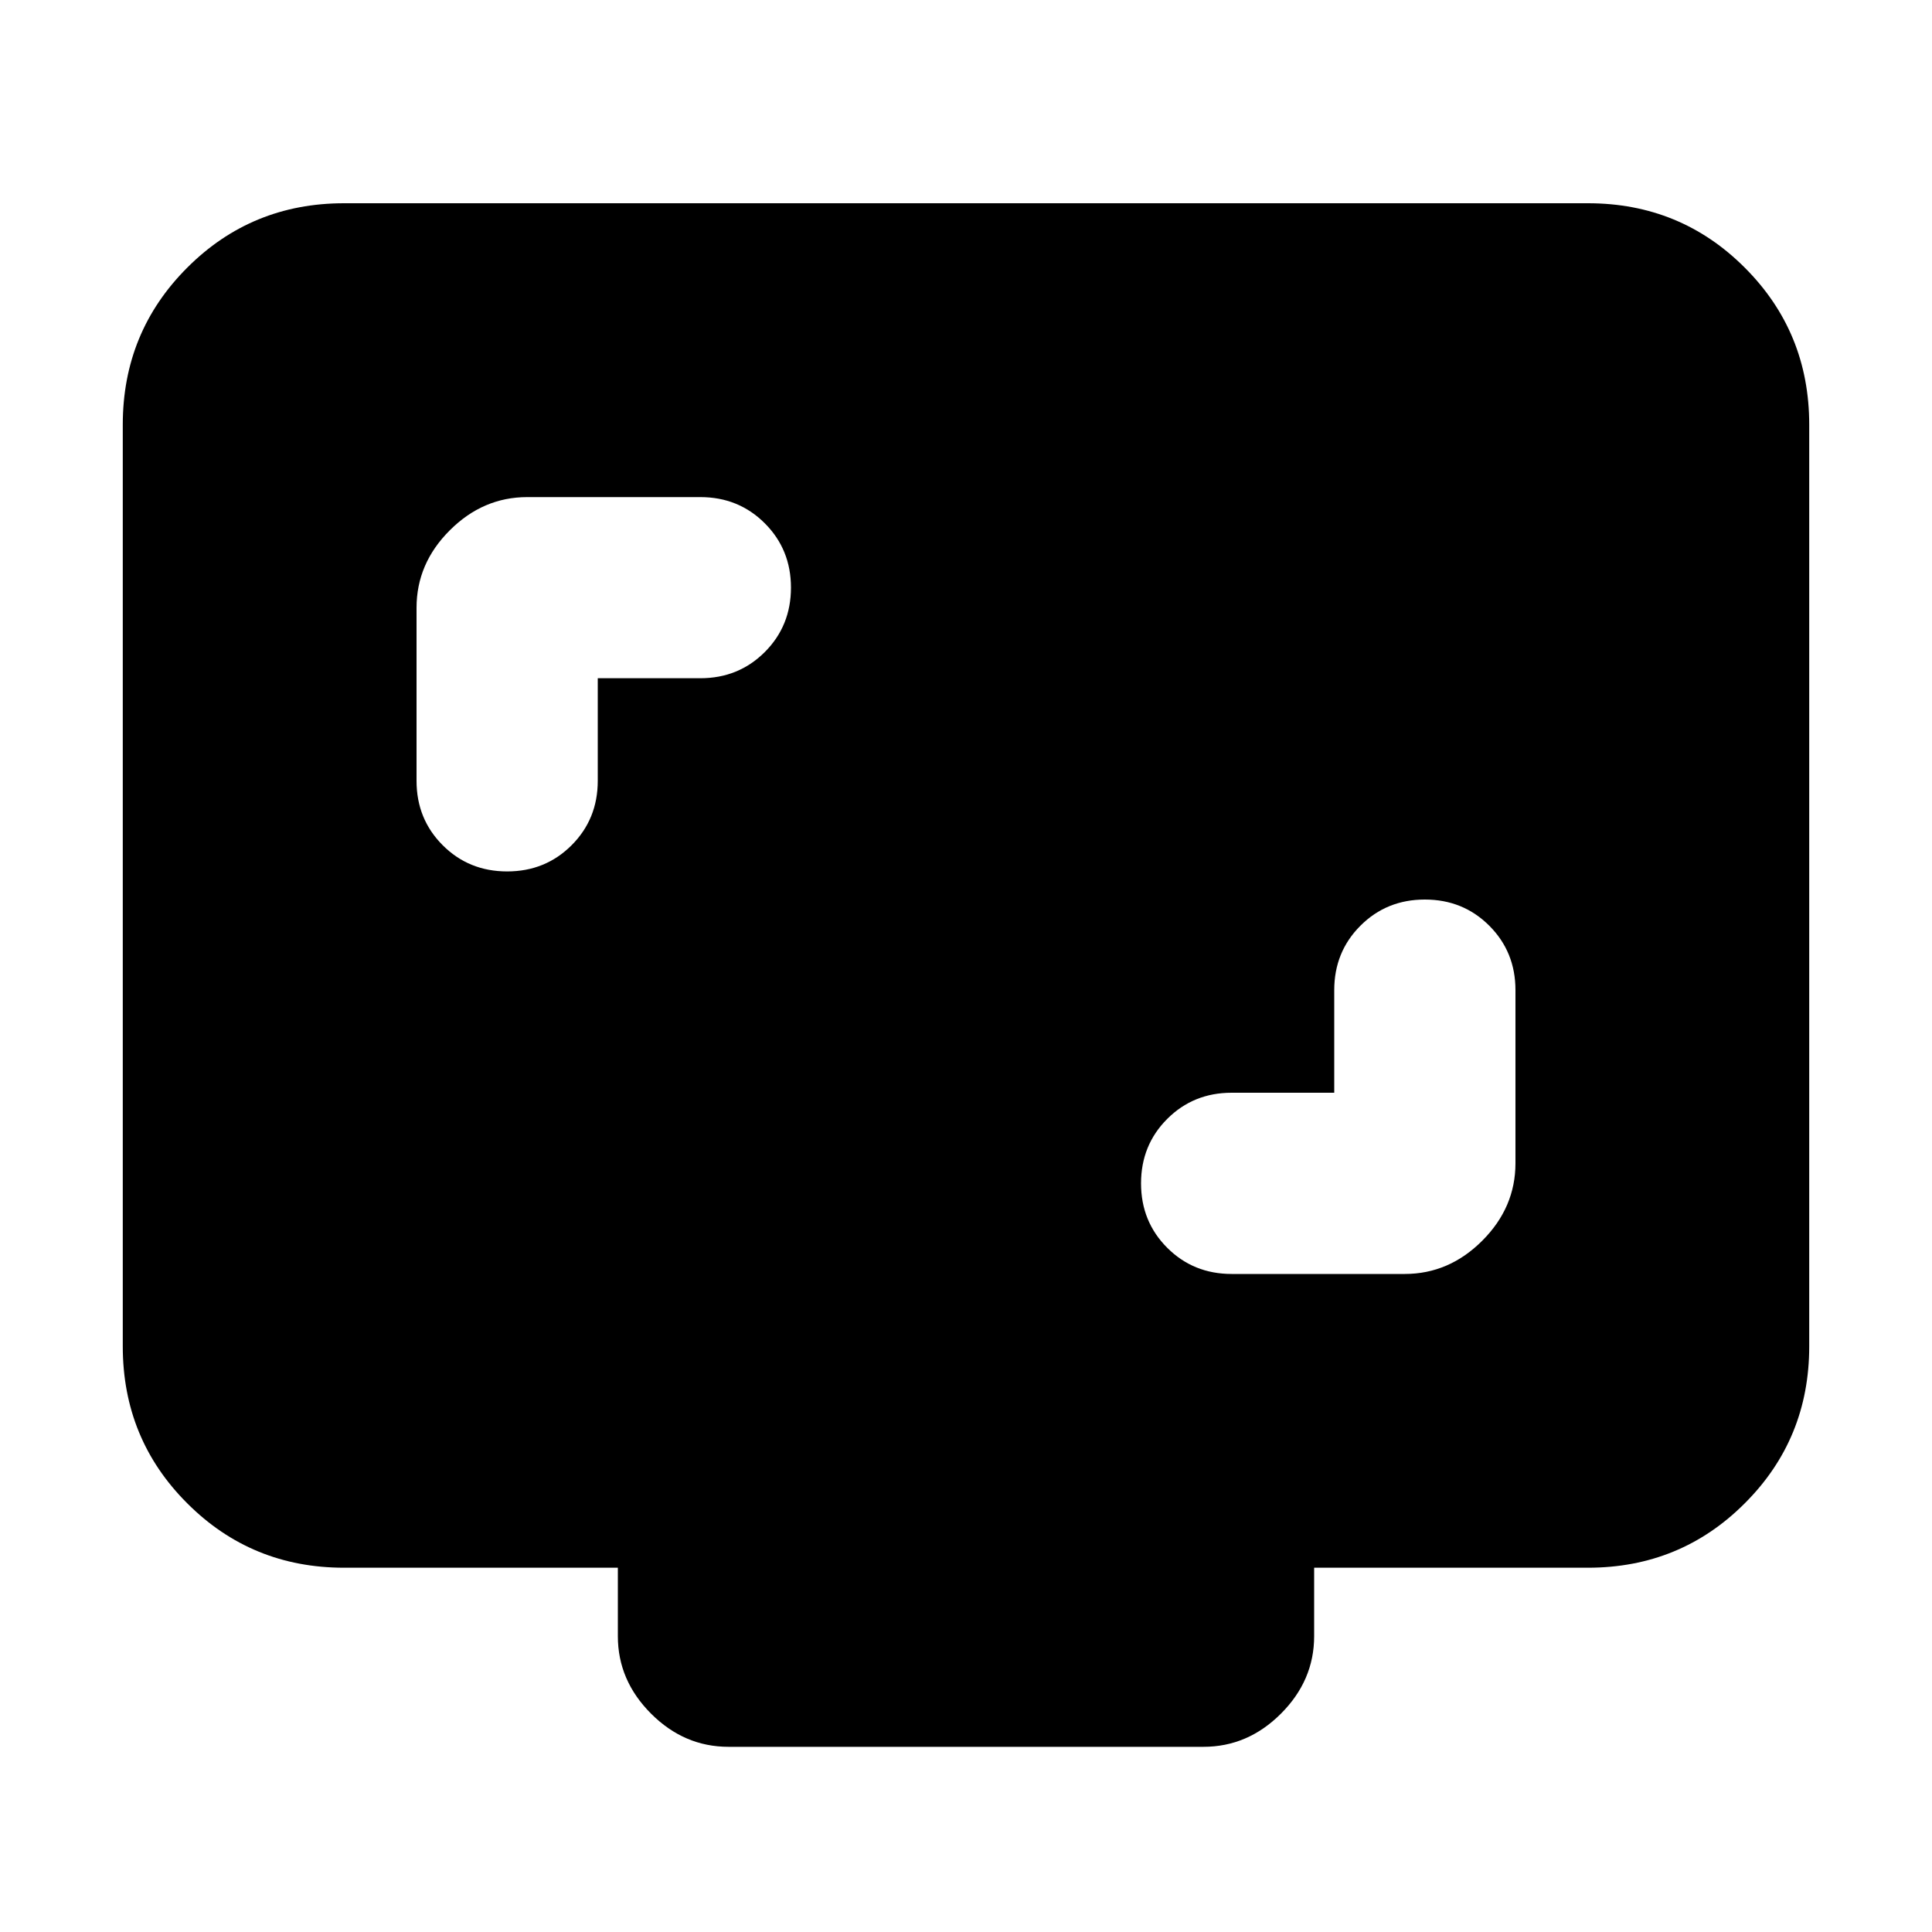 <svg xmlns="http://www.w3.org/2000/svg" height="20" width="20"><path d="M6.188 7.021H7.25Q7.646 7.021 7.917 6.75Q8.188 6.479 8.188 6.083Q8.188 5.688 7.917 5.417Q7.646 5.146 7.25 5.146H5.458Q5 5.146 4.656 5.49Q4.312 5.833 4.312 6.292V8.083Q4.312 8.479 4.583 8.75Q4.854 9.021 5.25 9.021Q5.646 9.021 5.917 8.75Q6.188 8.479 6.188 8.083ZM13.812 11.312H12.75Q12.354 11.312 12.083 11.583Q11.812 11.854 11.812 12.25Q11.812 12.646 12.083 12.917Q12.354 13.188 12.75 13.188H14.542Q15 13.188 15.344 12.844Q15.688 12.5 15.688 12.042V10.25Q15.688 9.854 15.417 9.583Q15.146 9.312 14.75 9.312Q14.354 9.312 14.083 9.583Q13.812 9.854 13.812 10.25ZM7.542 18.083Q7.083 18.083 6.74 17.74Q6.396 17.396 6.396 16.938V16.229H3.562Q2.604 16.229 1.938 15.562Q1.271 14.896 1.271 13.938V4.396Q1.271 3.438 1.938 2.771Q2.604 2.104 3.562 2.104H16.438Q17.396 2.104 18.062 2.771Q18.729 3.438 18.729 4.396V13.938Q18.729 14.896 18.062 15.562Q17.396 16.229 16.438 16.229H13.604V16.938Q13.604 17.396 13.26 17.74Q12.917 18.083 12.458 18.083Z"/></svg>